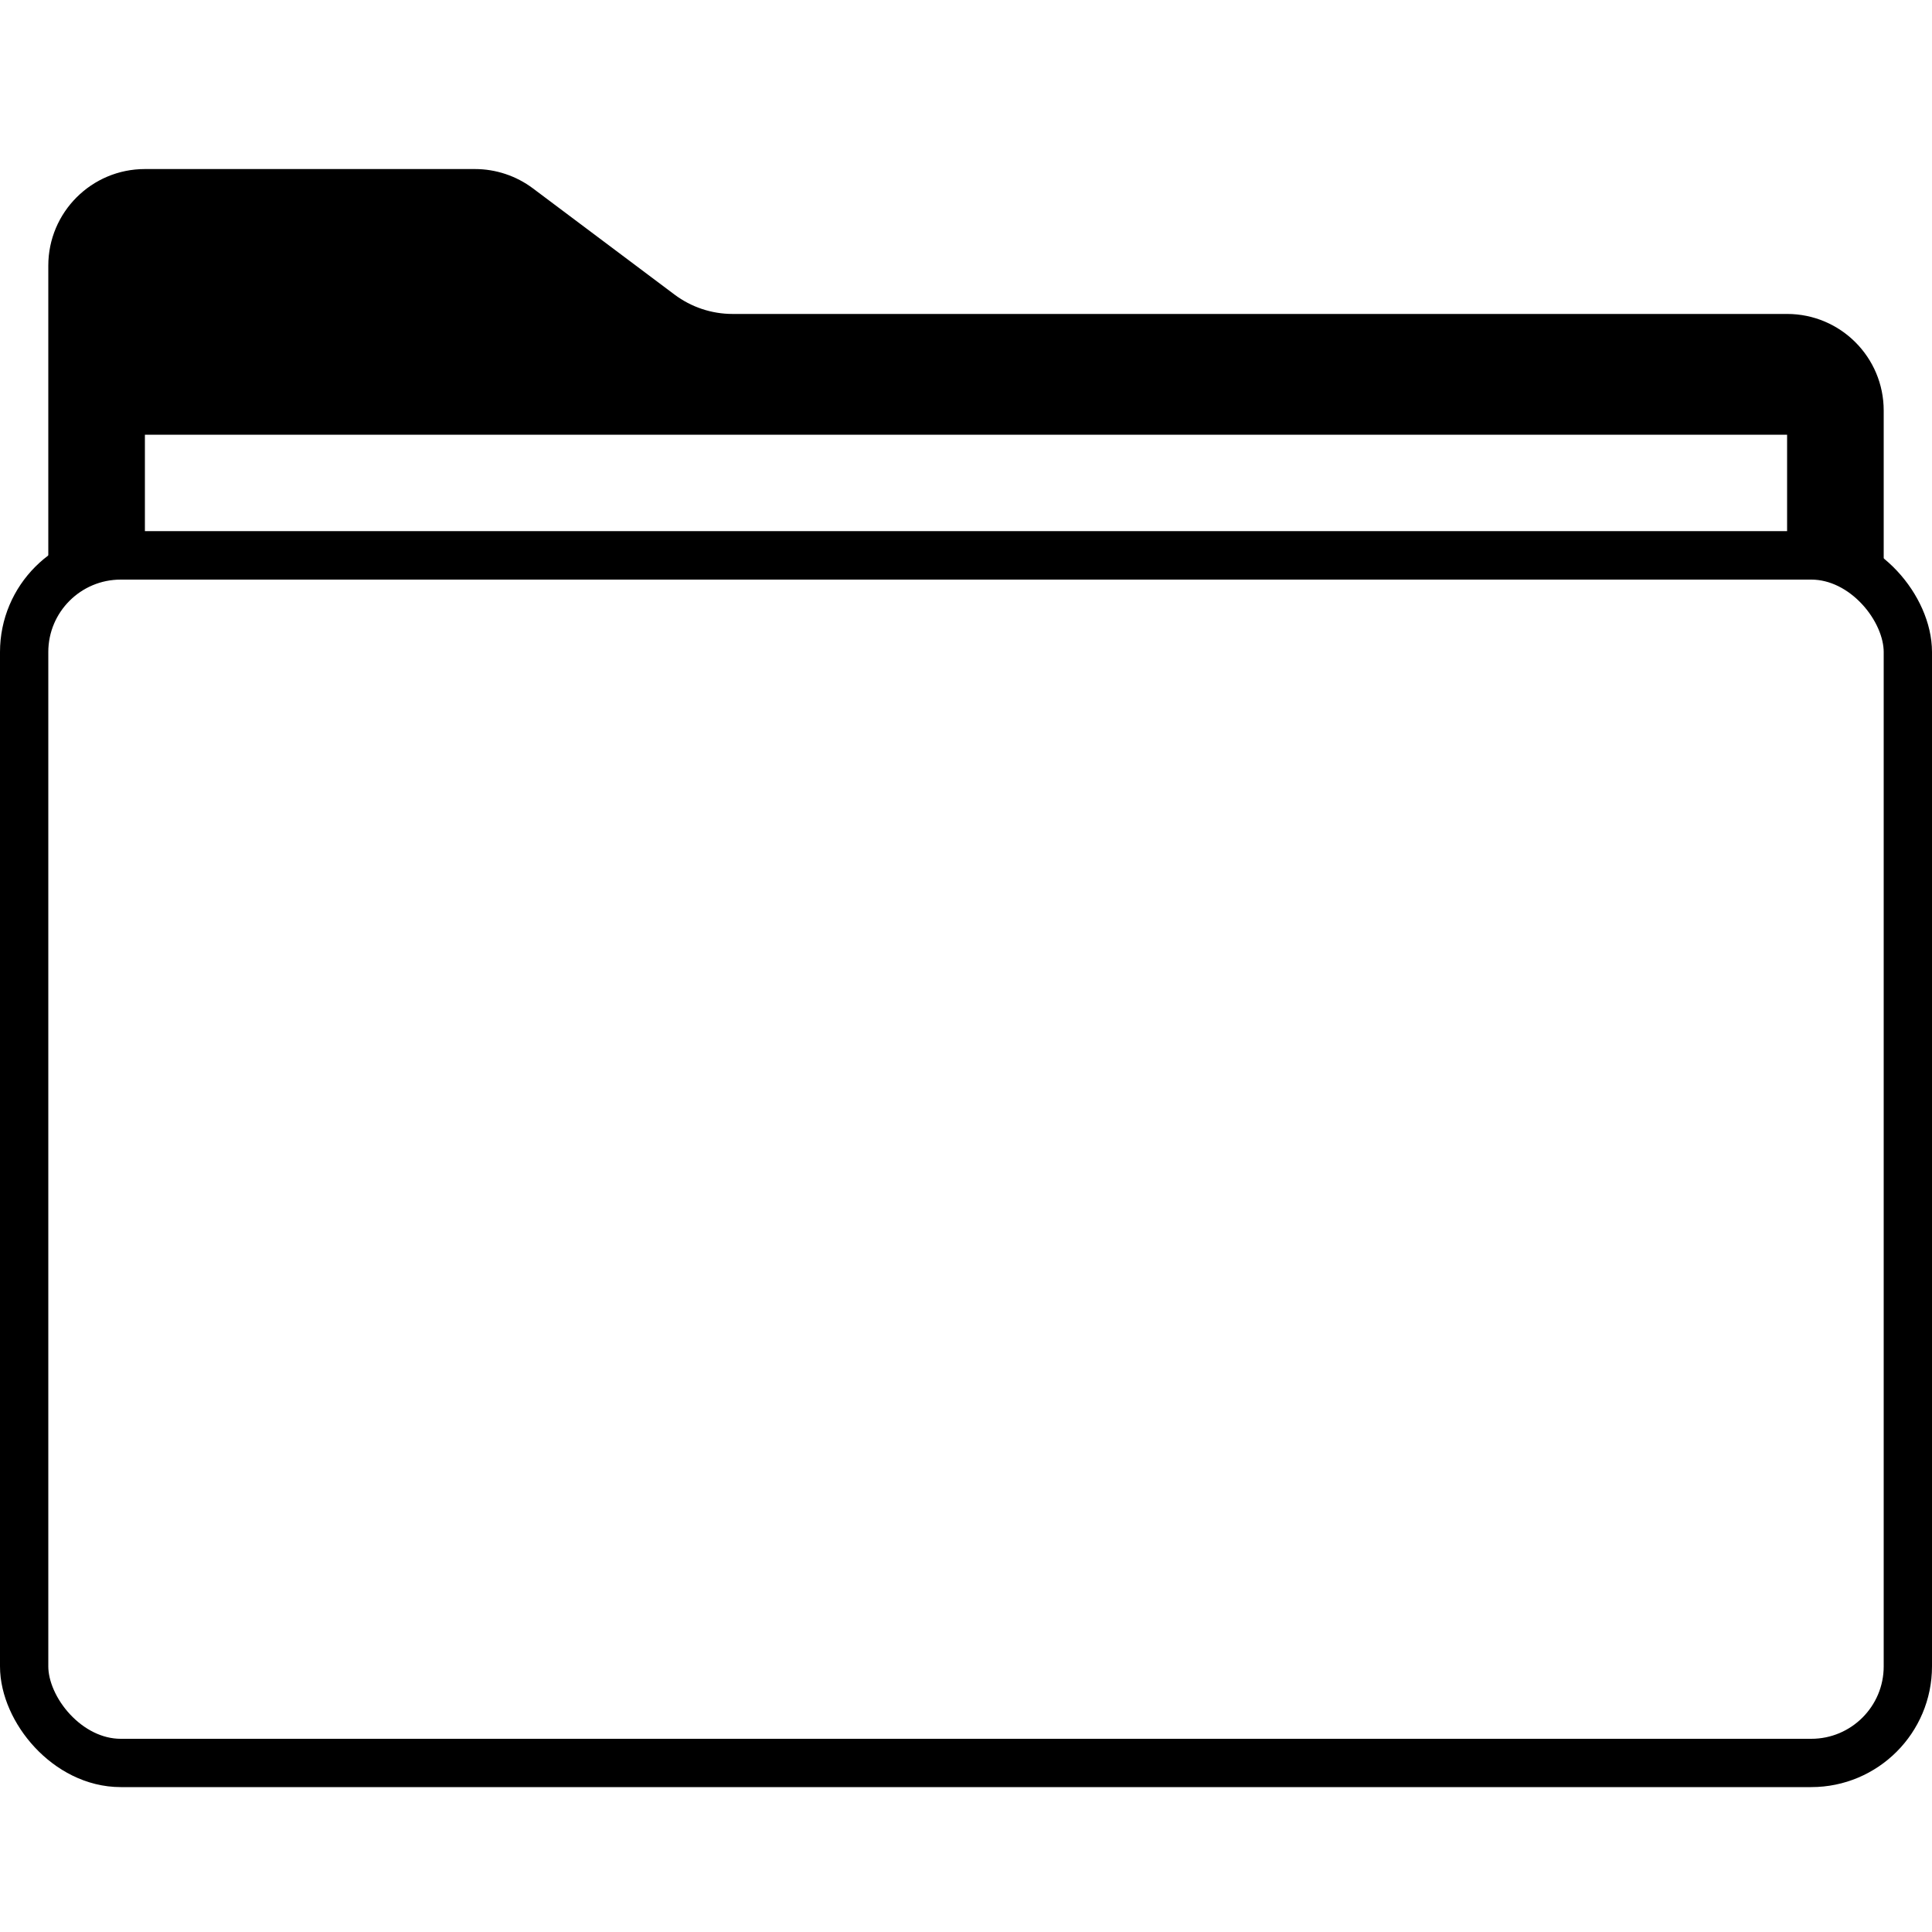 <svg width="80" height="80" viewBox="0 0 80 80" fill="none" xmlns="http://www.w3.org/2000/svg">
<rect x="1" y="23" width="78" height="50" rx="4" stroke="currentColor" stroke-width="2"/>
<path fill-rule="evenodd" clip-rule="evenodd" d="M78 17V24H2V15V11C2 8.791 3.791 7 6 7H19.667C20.532 7 21.374 7.281 22.067 7.8L27.933 12.2C28.626 12.719 29.468 13 30.333 13H74C76.209 13 78 14.791 78 17ZM74 18H6V22H74V18Z" fill="currentColor"/>
</svg>
